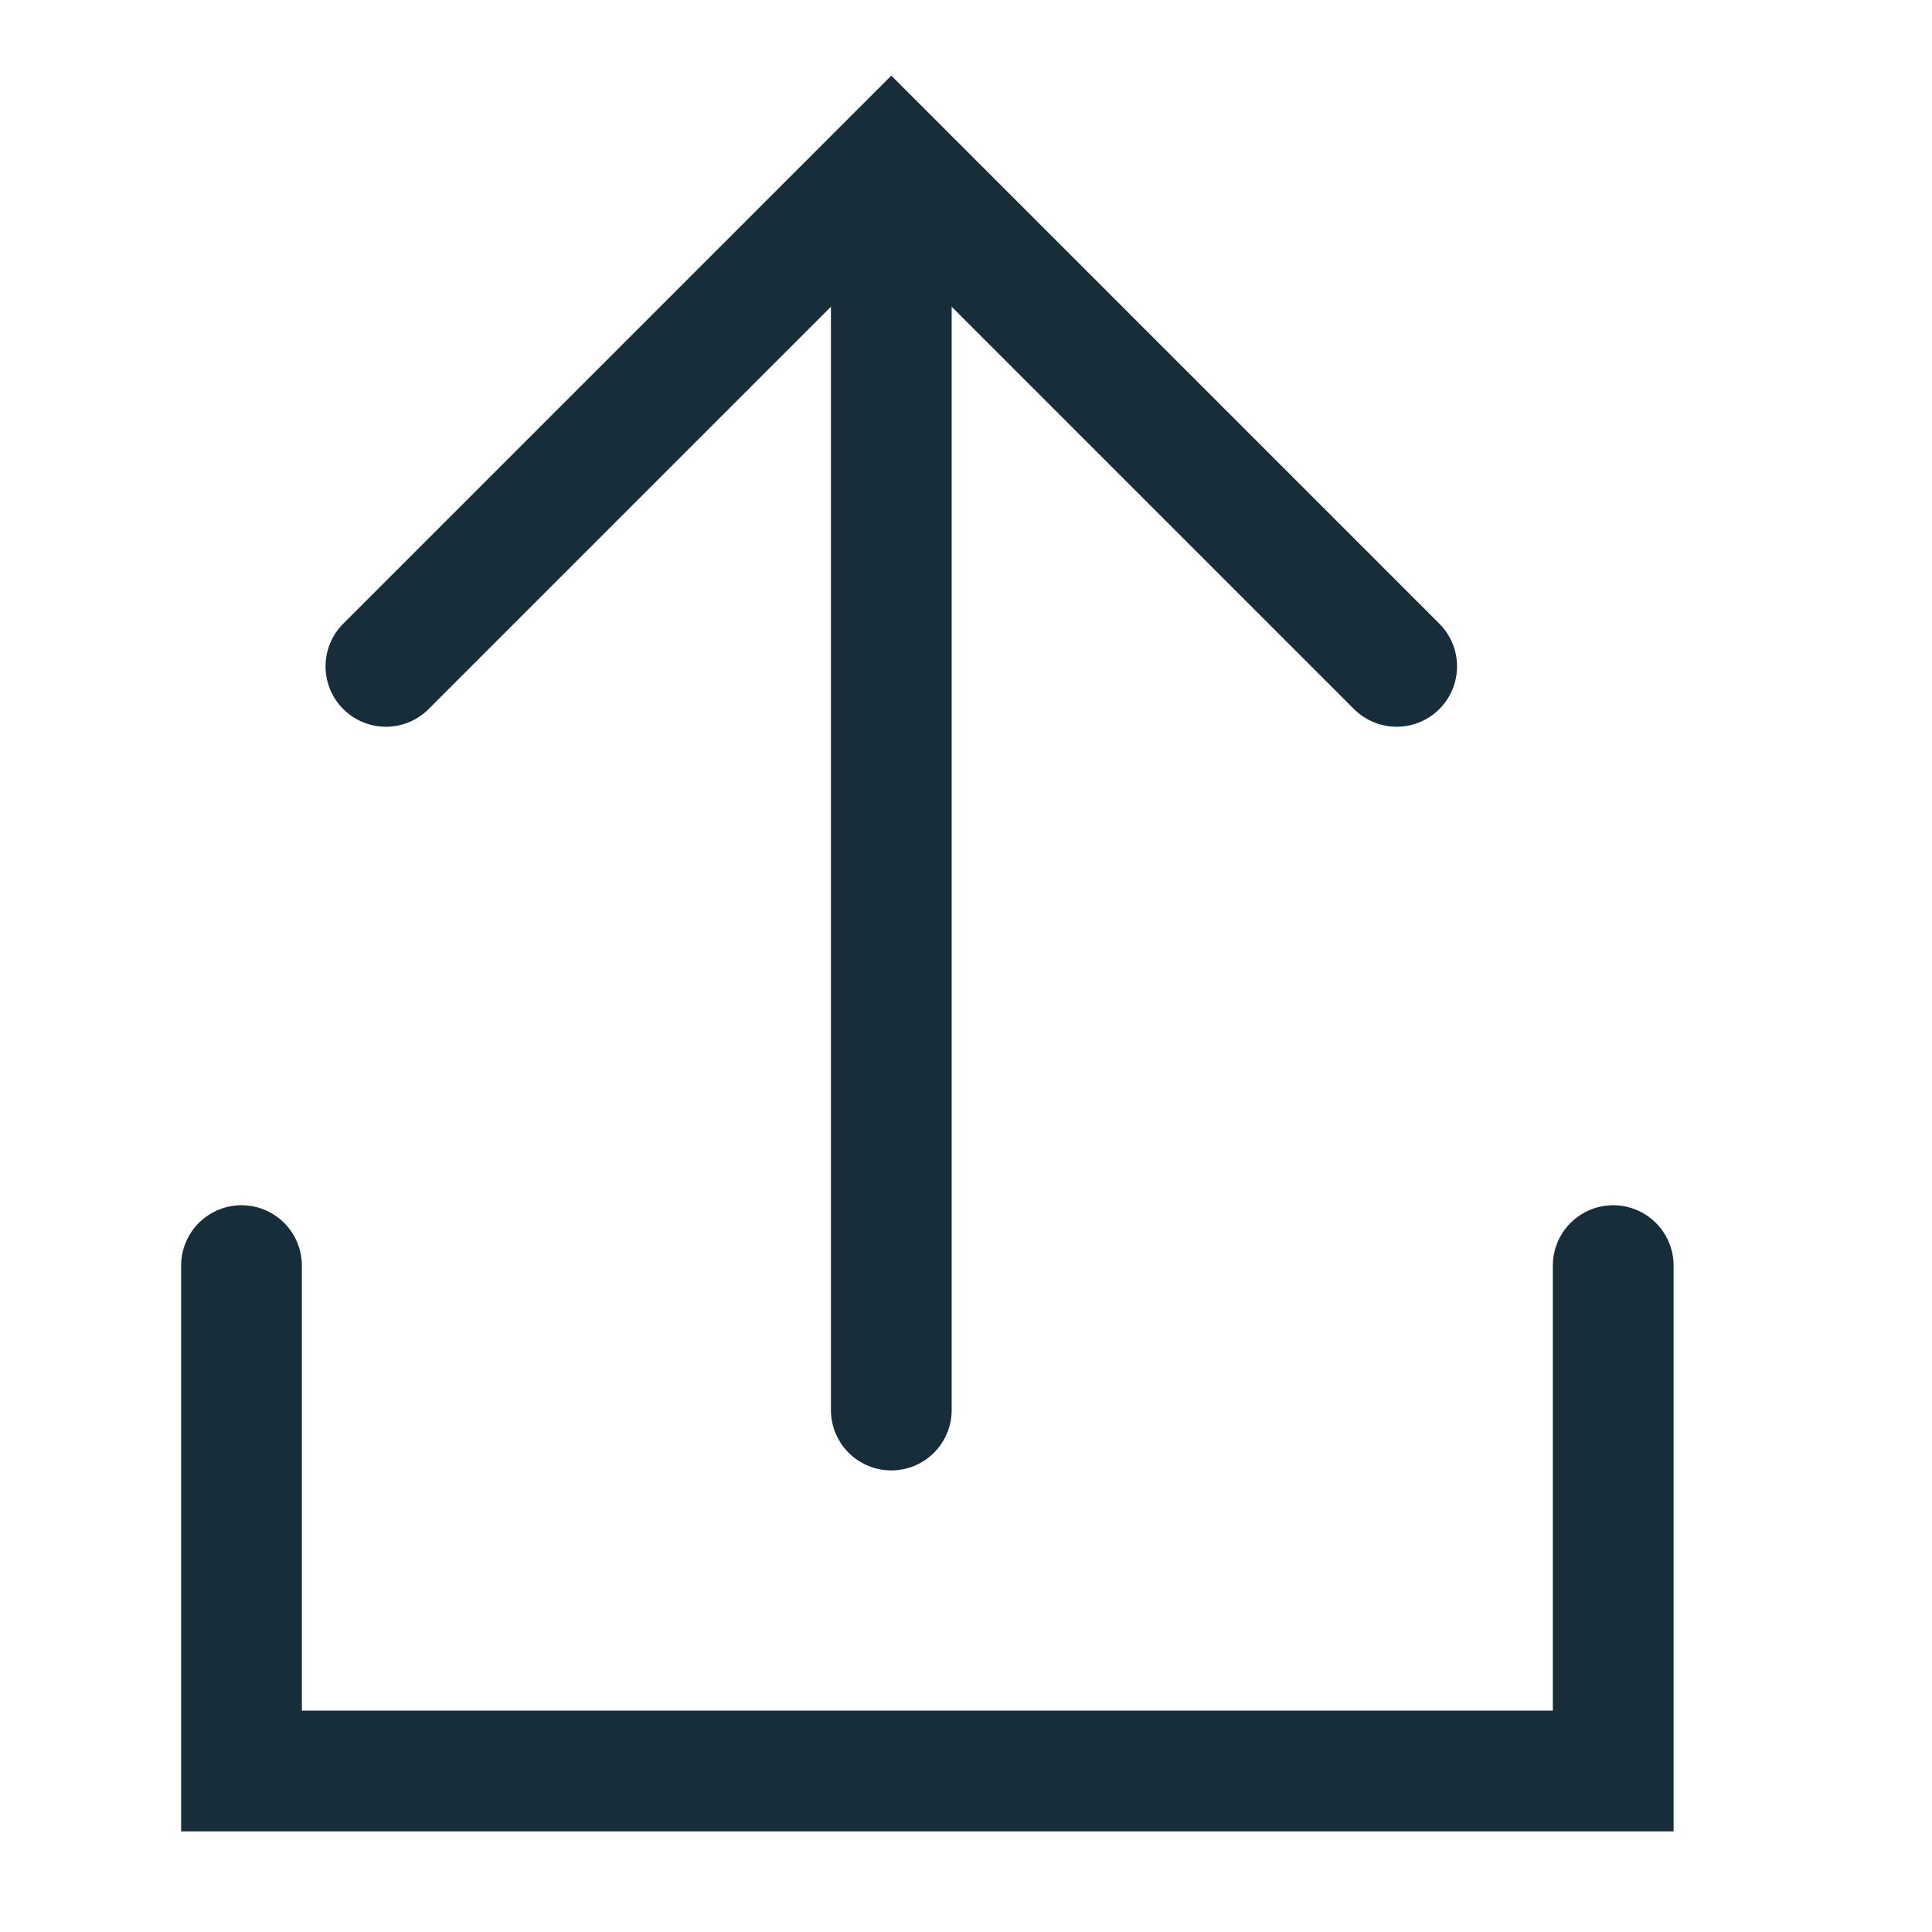 <svg width="24" height="24" viewBox="0 0 24 24" fill="none" xmlns="http://www.w3.org/2000/svg">
<path d="M4.794 8.278L11.072 2L17.35 8.278" stroke="#172D3A" stroke-width="1.5" stroke-miterlimit="10" stroke-linecap="round"/>
<path d="M11.072 2.269V17.516" stroke="#172D3A" stroke-width="1.5" stroke-miterlimit="10" stroke-linecap="round"/>
<path d="M3 15.722V22H20.04V15.722" stroke="#172D3A" stroke-width="1.5" stroke-miterlimit="10" stroke-linecap="round"/>
</svg>
